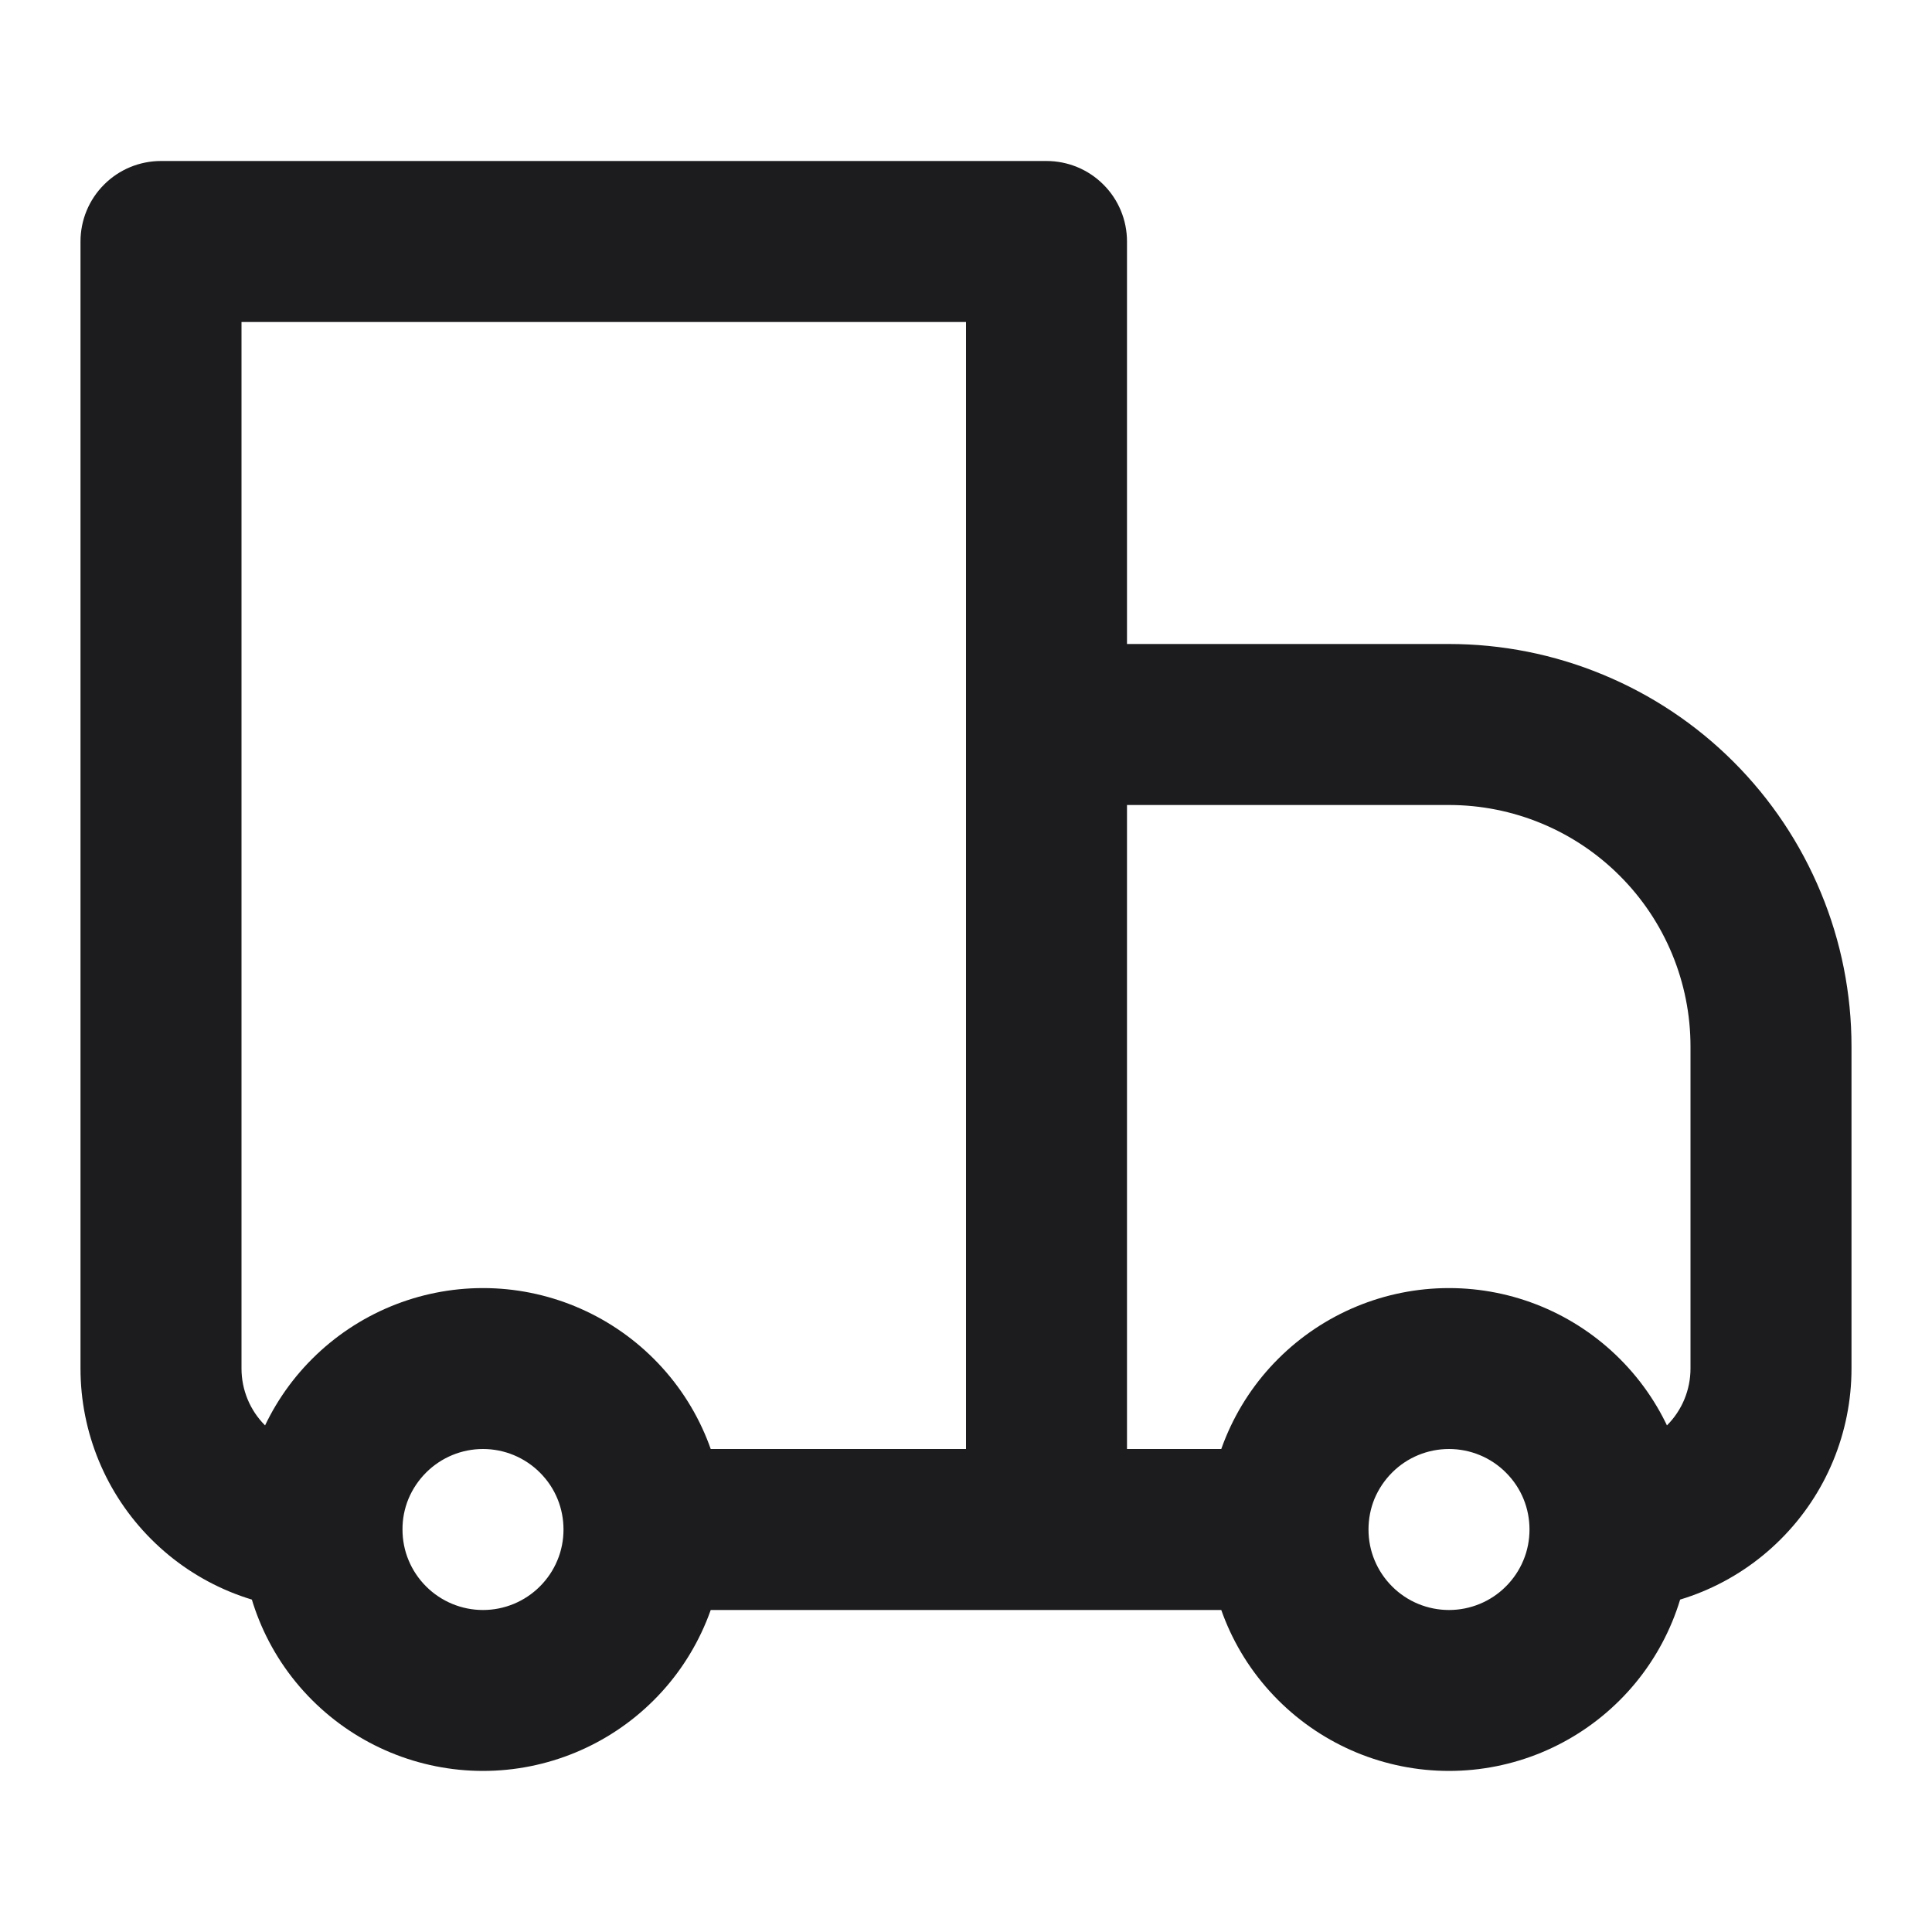 <svg width="24" height="24" viewBox="0 0 24 24" fill="none" xmlns="http://www.w3.org/2000/svg">
<path d="M2 3V2C1.735 2 1.48 2.105 1.293 2.293C1.105 2.48 1 2.735 1 3H2ZM13 3H14C14 2.735 13.895 2.48 13.707 2.293C13.52 2.105 13.265 2 13 2V3ZM13 9V8C12.735 8 12.48 8.105 12.293 8.293C12.105 8.48 12 8.735 12 9H13ZM2 4H13V2H2V4ZM12 3V19H14V3H12ZM3 17V3H1V17H3ZM13 10H18V8H13V10ZM21 13V17H23V13H21ZM14 19V9H12V19H14ZM18.707 19.707C18.52 19.895 18.265 20 18 20C17.735 20 17.48 19.895 17.293 19.707L15.879 21.121C16.442 21.683 17.204 21.999 18 21.999C18.796 21.999 19.558 21.683 20.121 21.121L18.707 19.707ZM17.293 18.293C17.48 18.105 17.735 18 18 18C18.265 18 18.52 18.105 18.707 18.293L20.121 16.879C19.558 16.317 18.796 16.001 18 16.001C17.204 16.001 16.442 16.317 15.879 16.879L17.293 18.293ZM6.707 19.707C6.519 19.895 6.265 20 6 20C5.735 20 5.481 19.895 5.293 19.707L3.879 21.121C4.442 21.683 5.205 21.999 6 21.999C6.795 21.999 7.558 21.683 8.121 21.121L6.707 19.707ZM5.293 18.293C5.481 18.105 5.735 18 6 18C6.265 18 6.519 18.105 6.707 18.293L8.121 16.879C7.558 16.317 6.795 16.001 6 16.001C5.205 16.001 4.442 16.317 3.879 16.879L5.293 18.293ZM18.707 18.293C18.903 18.488 19 18.743 19 19H21C21 18.234 20.707 17.464 20.121 16.879L18.707 18.293ZM19 19C19 19.131 18.975 19.262 18.924 19.383C18.874 19.504 18.8 19.614 18.707 19.707L20.121 21.121C20.4 20.843 20.621 20.512 20.772 20.148C20.923 19.784 21 19.394 21 19H19ZM16 18H13V20H16V18ZM17.293 19.707C17.2 19.614 17.126 19.504 17.076 19.383C17.025 19.262 17 19.131 17 19H15C15 19.766 15.293 20.536 15.879 21.121L17.293 19.707ZM17 19C17 18.869 17.025 18.738 17.075 18.617C17.126 18.496 17.2 18.386 17.293 18.293L15.879 16.879C15.6 17.157 15.379 17.488 15.228 17.852C15.077 18.216 15 18.606 15 19H17ZM5.293 19.707C5.2 19.614 5.126 19.504 5.076 19.383C5.025 19.262 5 19.131 5 19H3C3 19.766 3.293 20.536 3.879 21.121L5.293 19.707ZM5 19C4.999 18.869 5.025 18.738 5.075 18.617C5.126 18.496 5.2 18.386 5.293 18.293L3.879 16.879C3.6 17.157 3.379 17.488 3.228 17.852C3.077 18.216 3 18.606 3 19H5ZM13 18H8V20H13V18ZM6.707 18.293C6.903 18.488 7 18.743 7 19H9C9 18.234 8.707 17.464 8.121 16.879L6.707 18.293ZM7 19C7 19.131 6.975 19.262 6.924 19.383C6.874 19.504 6.8 19.614 6.707 19.707L8.121 21.121C8.4 20.843 8.621 20.512 8.772 20.148C8.923 19.784 9 19.394 9 19H7ZM21 17C21 17.265 20.895 17.52 20.707 17.707C20.52 17.895 20.265 18 20 18V20C20.796 20 21.559 19.684 22.121 19.121C22.684 18.559 23 17.796 23 17H21ZM18 10C18.796 10 19.559 10.316 20.121 10.879C20.684 11.441 21 12.204 21 13H23C23 12.343 22.871 11.693 22.619 11.087C22.368 10.48 22 9.929 21.535 9.464C21.071 9 20.52 8.632 19.913 8.381C19.307 8.129 18.657 8 18 8V10ZM1 17C1 17.796 1.316 18.559 1.879 19.121C2.441 19.684 3.204 20 4 20V18C3.735 18 3.48 17.895 3.293 17.707C3.105 17.52 3 17.265 3 17H1Z" fill="#1C1C1E"/>
</svg>
